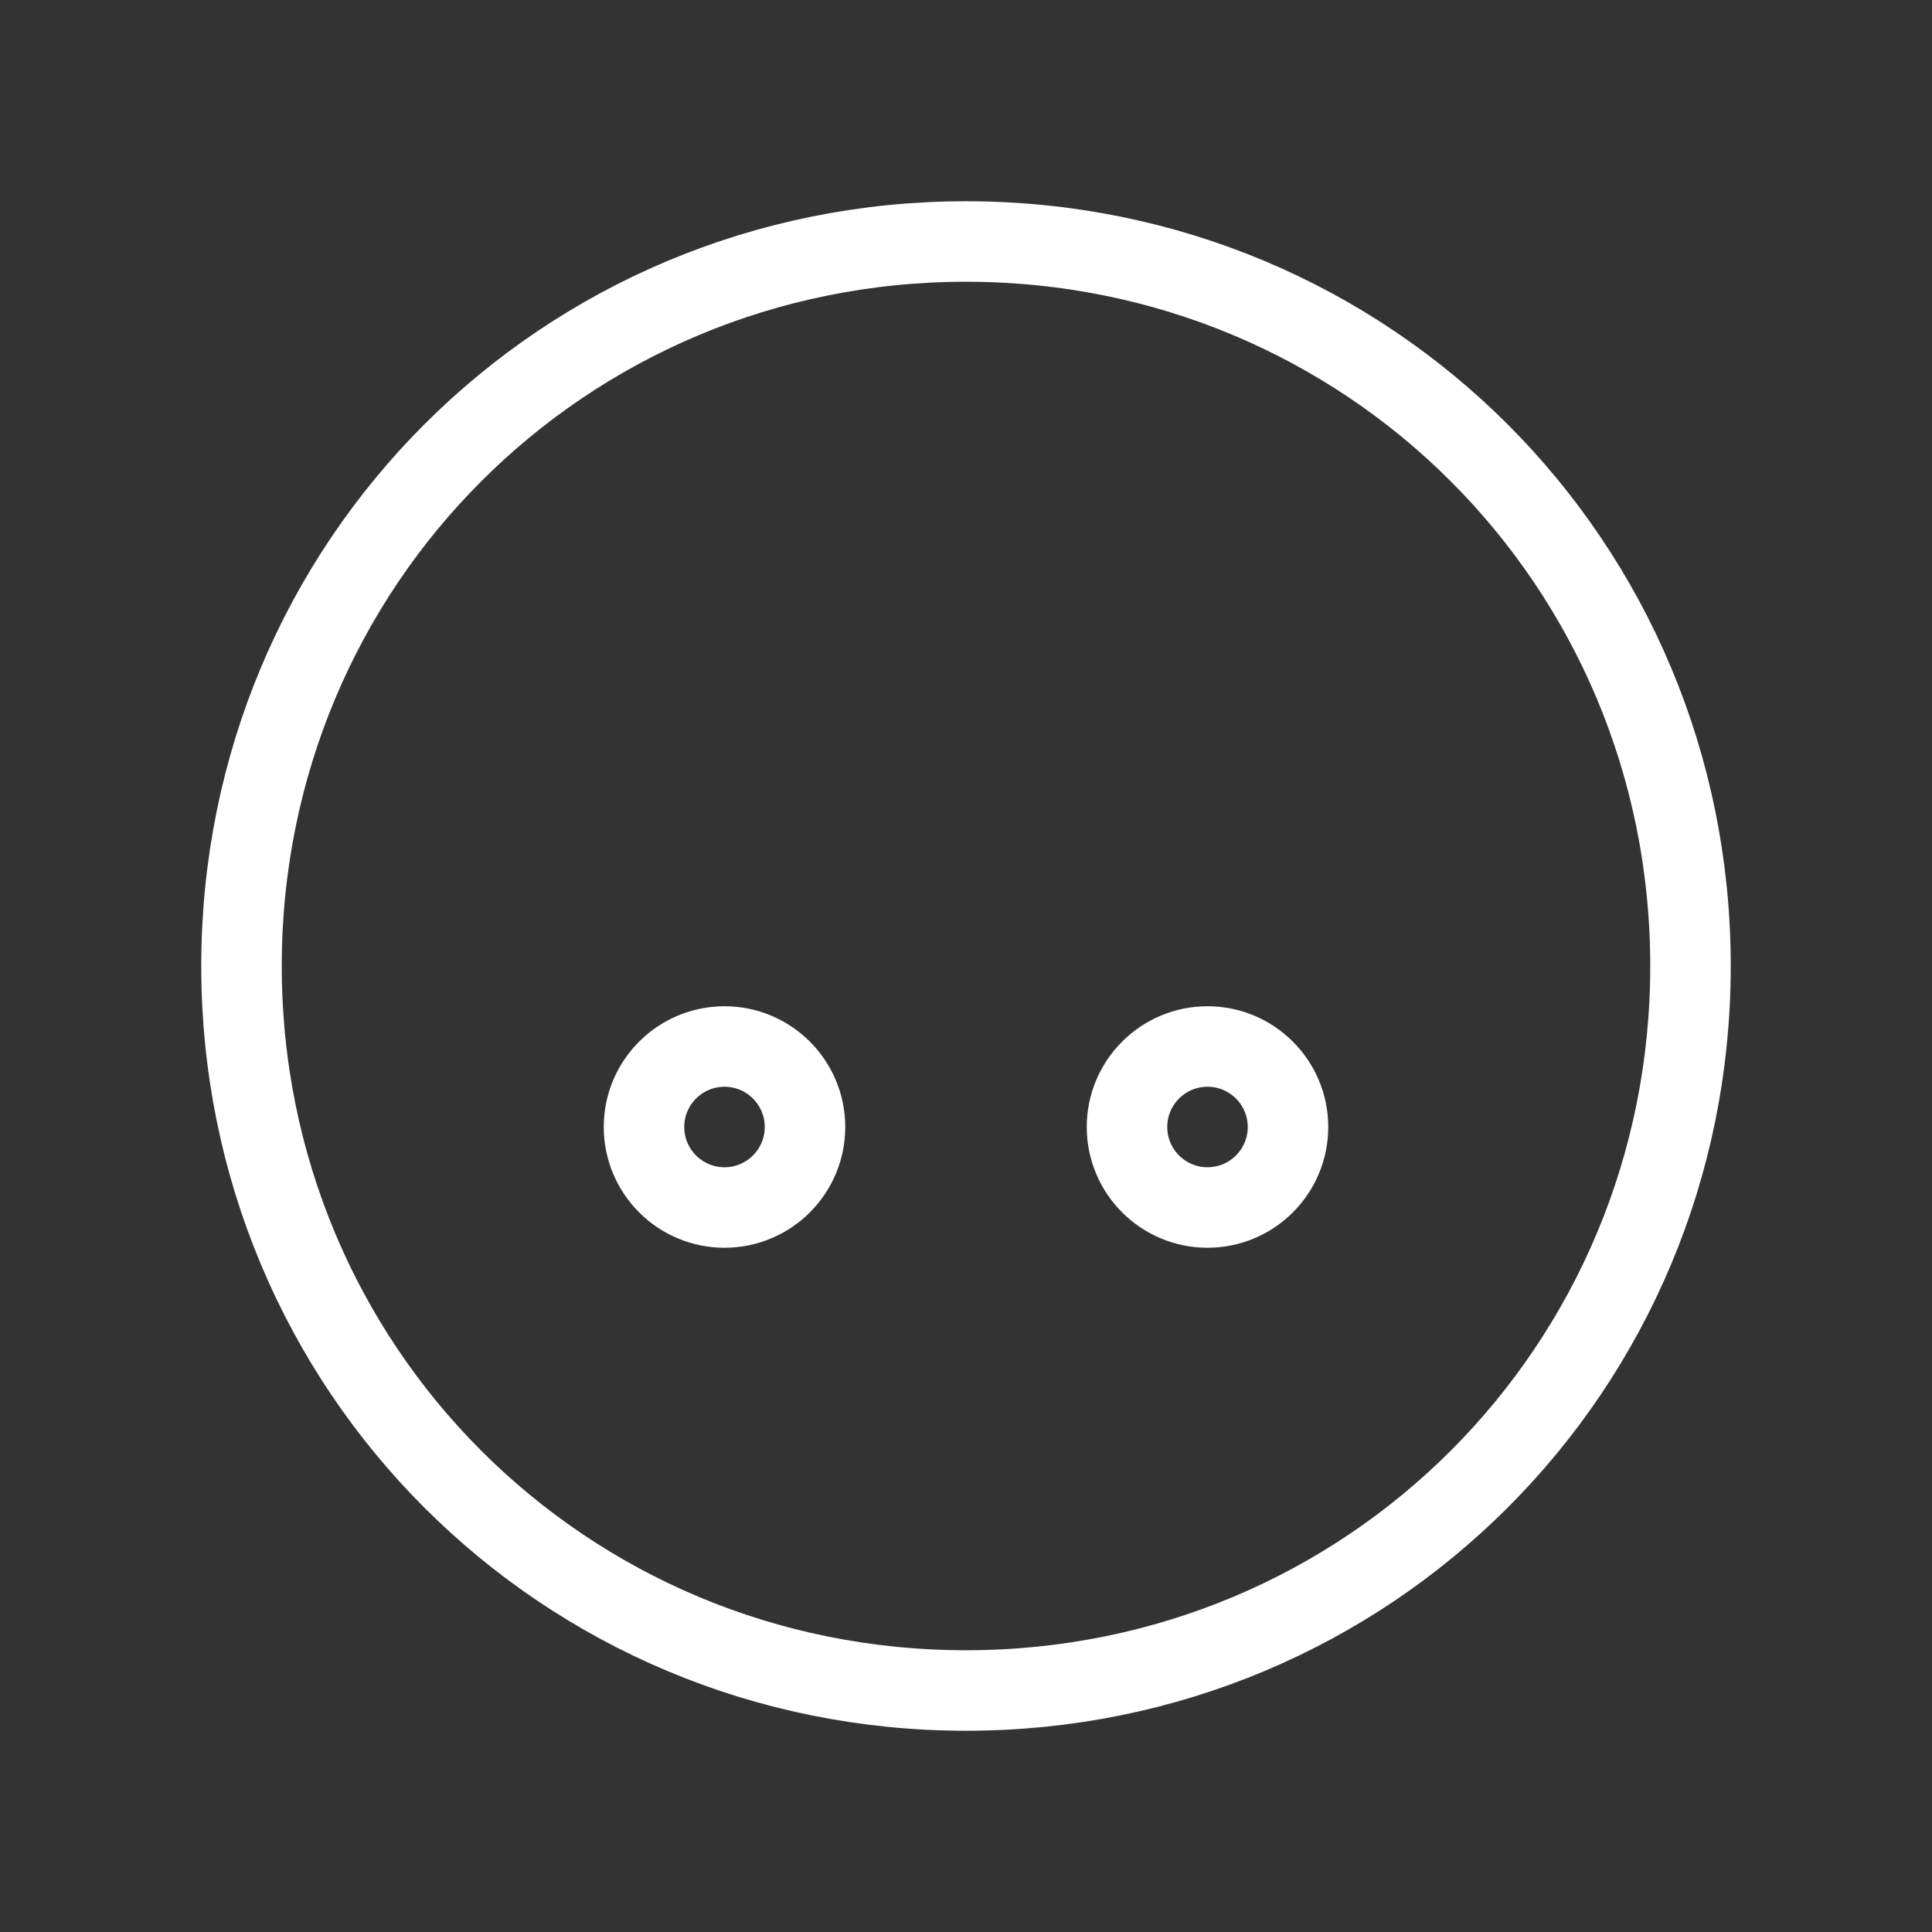 <svg fill="none" height="24" viewBox="0 0 24 24" width="24" xmlns="http://www.w3.org/2000/svg"><rect x="0" y="0" width="24" height="24" fill="#333333" stroke="none"/><g stroke="#fff" stroke-linecap="round" stroke-linejoin="round"><path d="m15 13c-.552 0-1 .448-1 1s.448 1 1 1 1-.448 1-1-.448-1-1-1z"/><path d="m12 3c5 0 9 4 9 9s-4 9-9 9-9-4-9-9 4-9 9-9z"/><path d="m9 13c-.552 0-1 .448-1 1s.448 1 1 1 1-.448 1-1-.448-1-1-1z"/></g></svg>